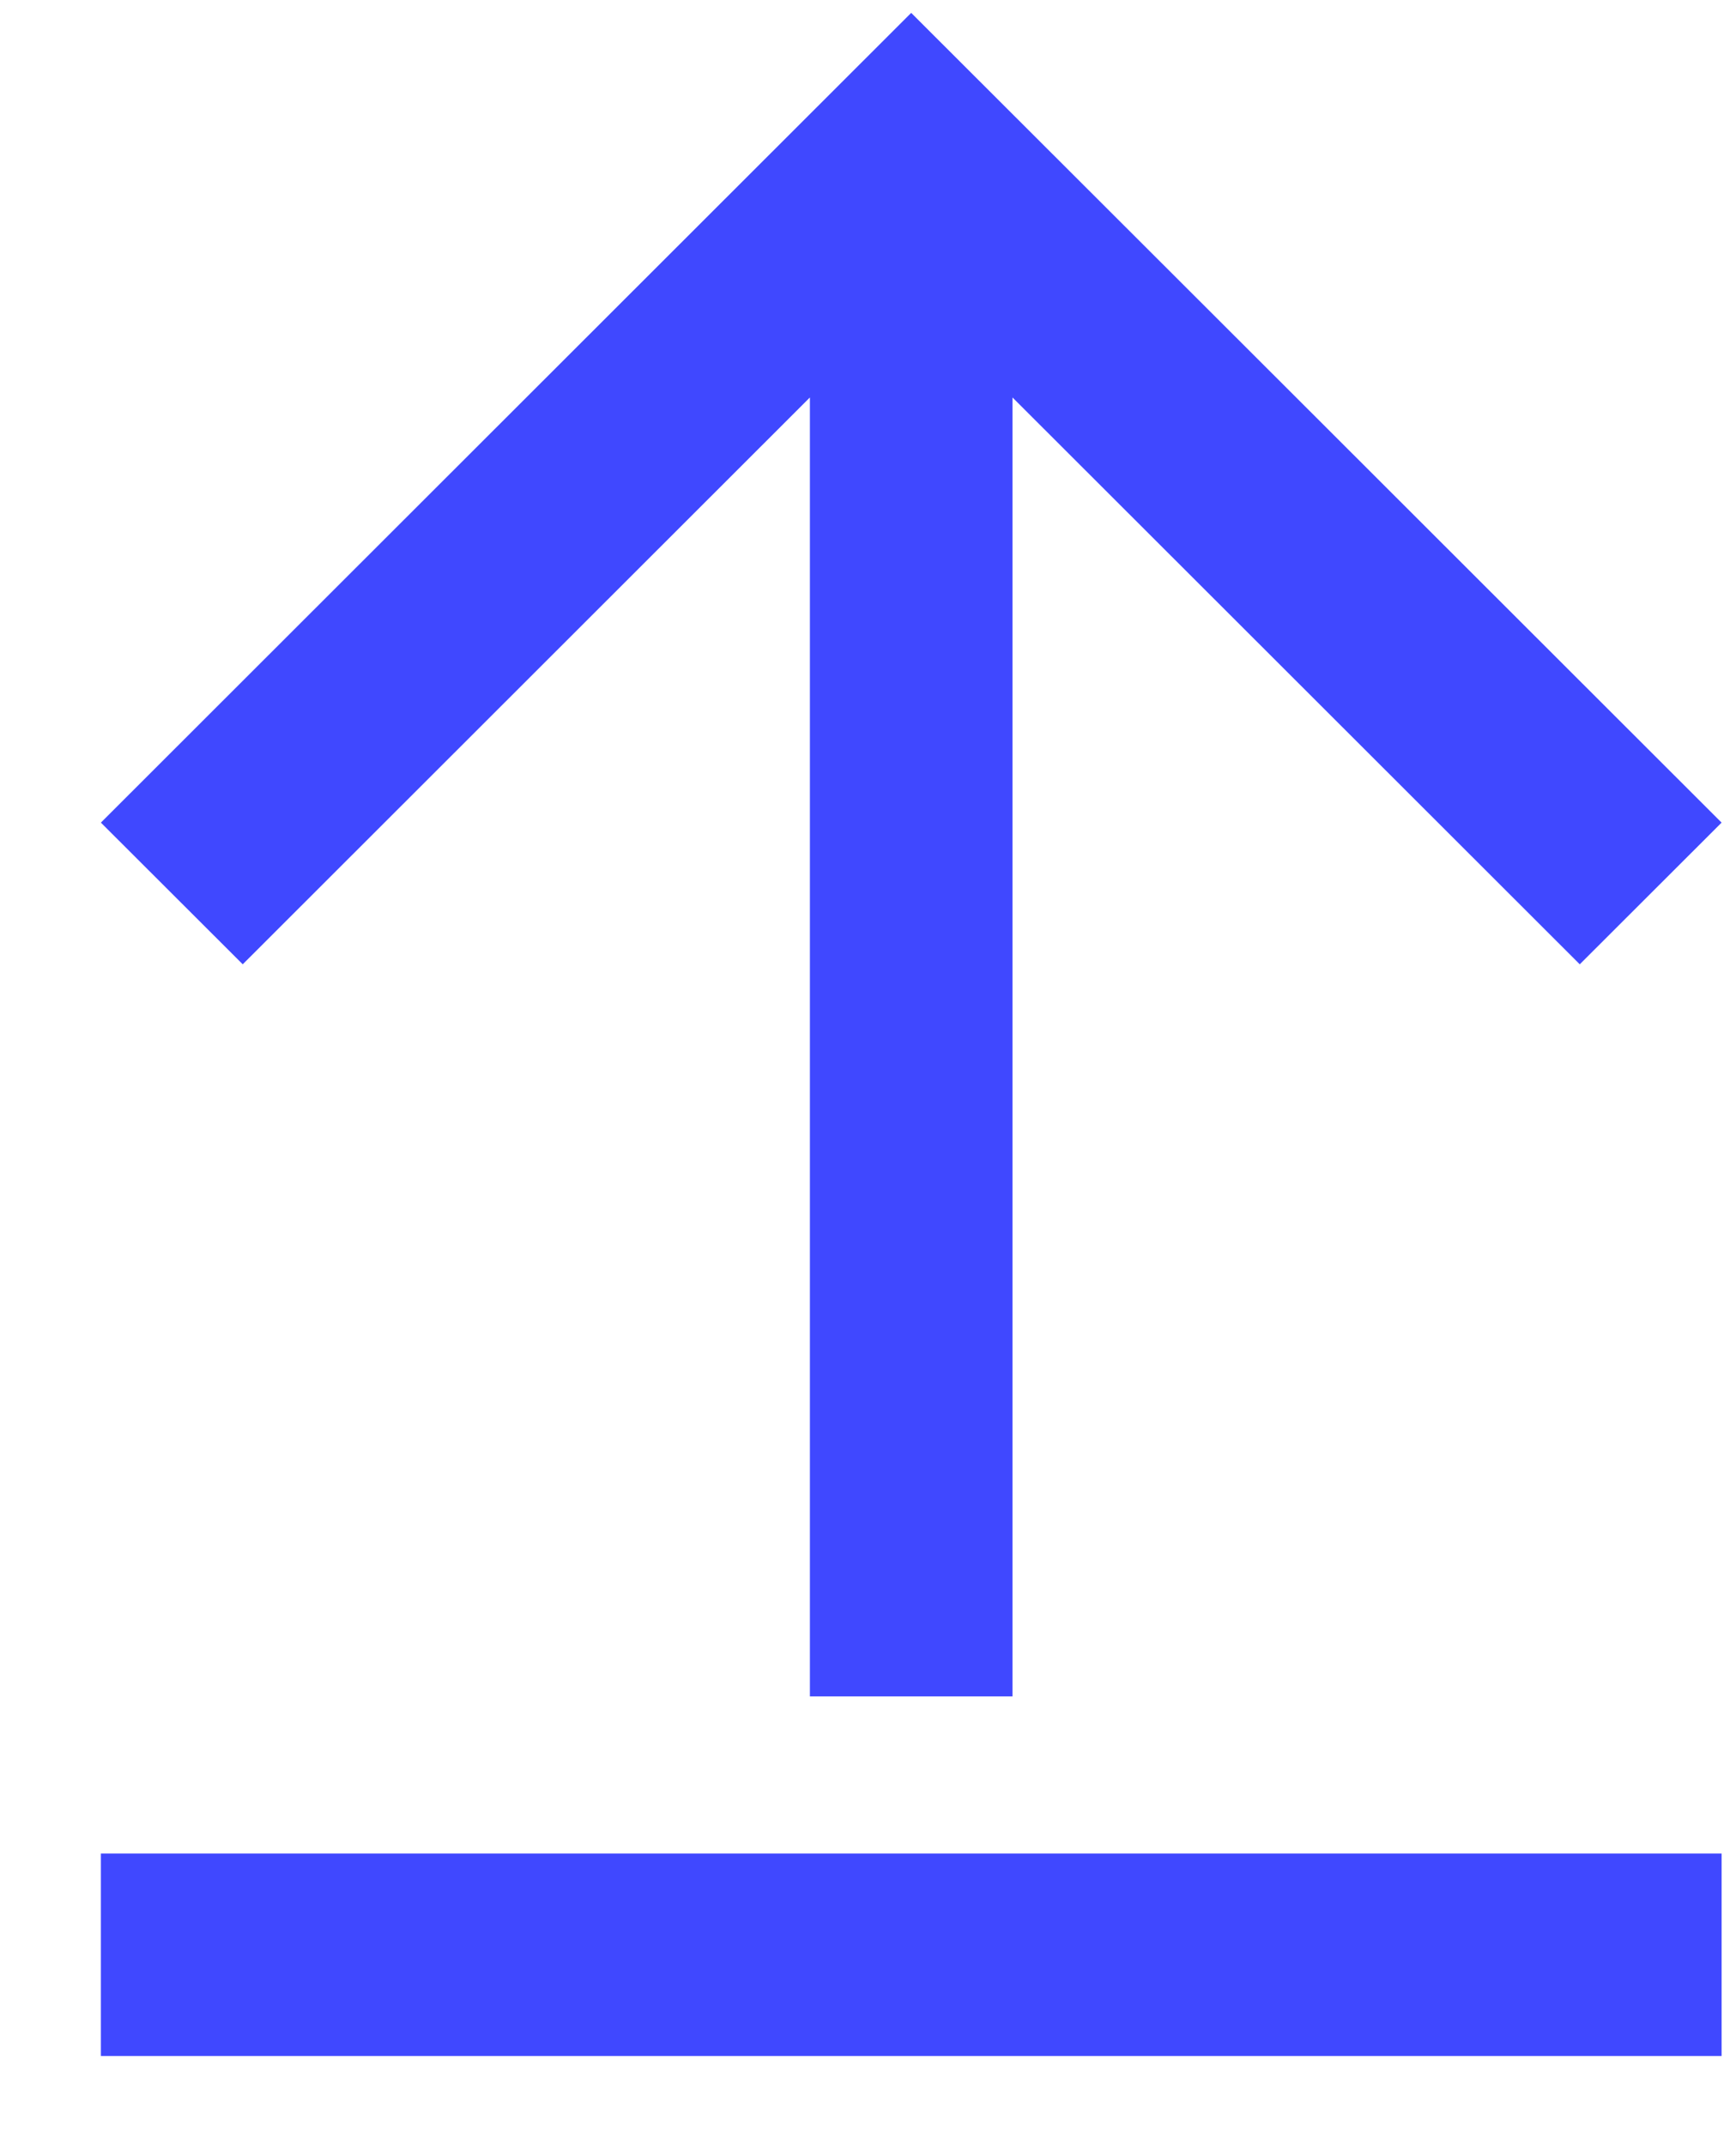 <svg width="17" height="21" viewBox="0 0 17 21" fill="none" xmlns="http://www.w3.org/2000/svg">
<path d="M0.988 18.145L16.859 18.145L16.859 20.127L0.988 20.127L0.988 18.145Z" fill="#4048FF"/>
<path fill-rule="evenodd" clip-rule="evenodd" d="M0.988 8.053L2.377 9.44L7.931 3.891L7.931 16.607L9.915 16.607L9.915 3.891L15.47 9.44L16.859 8.053L12.891 4.089L8.923 0.126L0.988 8.053Z" fill="#4048FF"/>
</svg>
